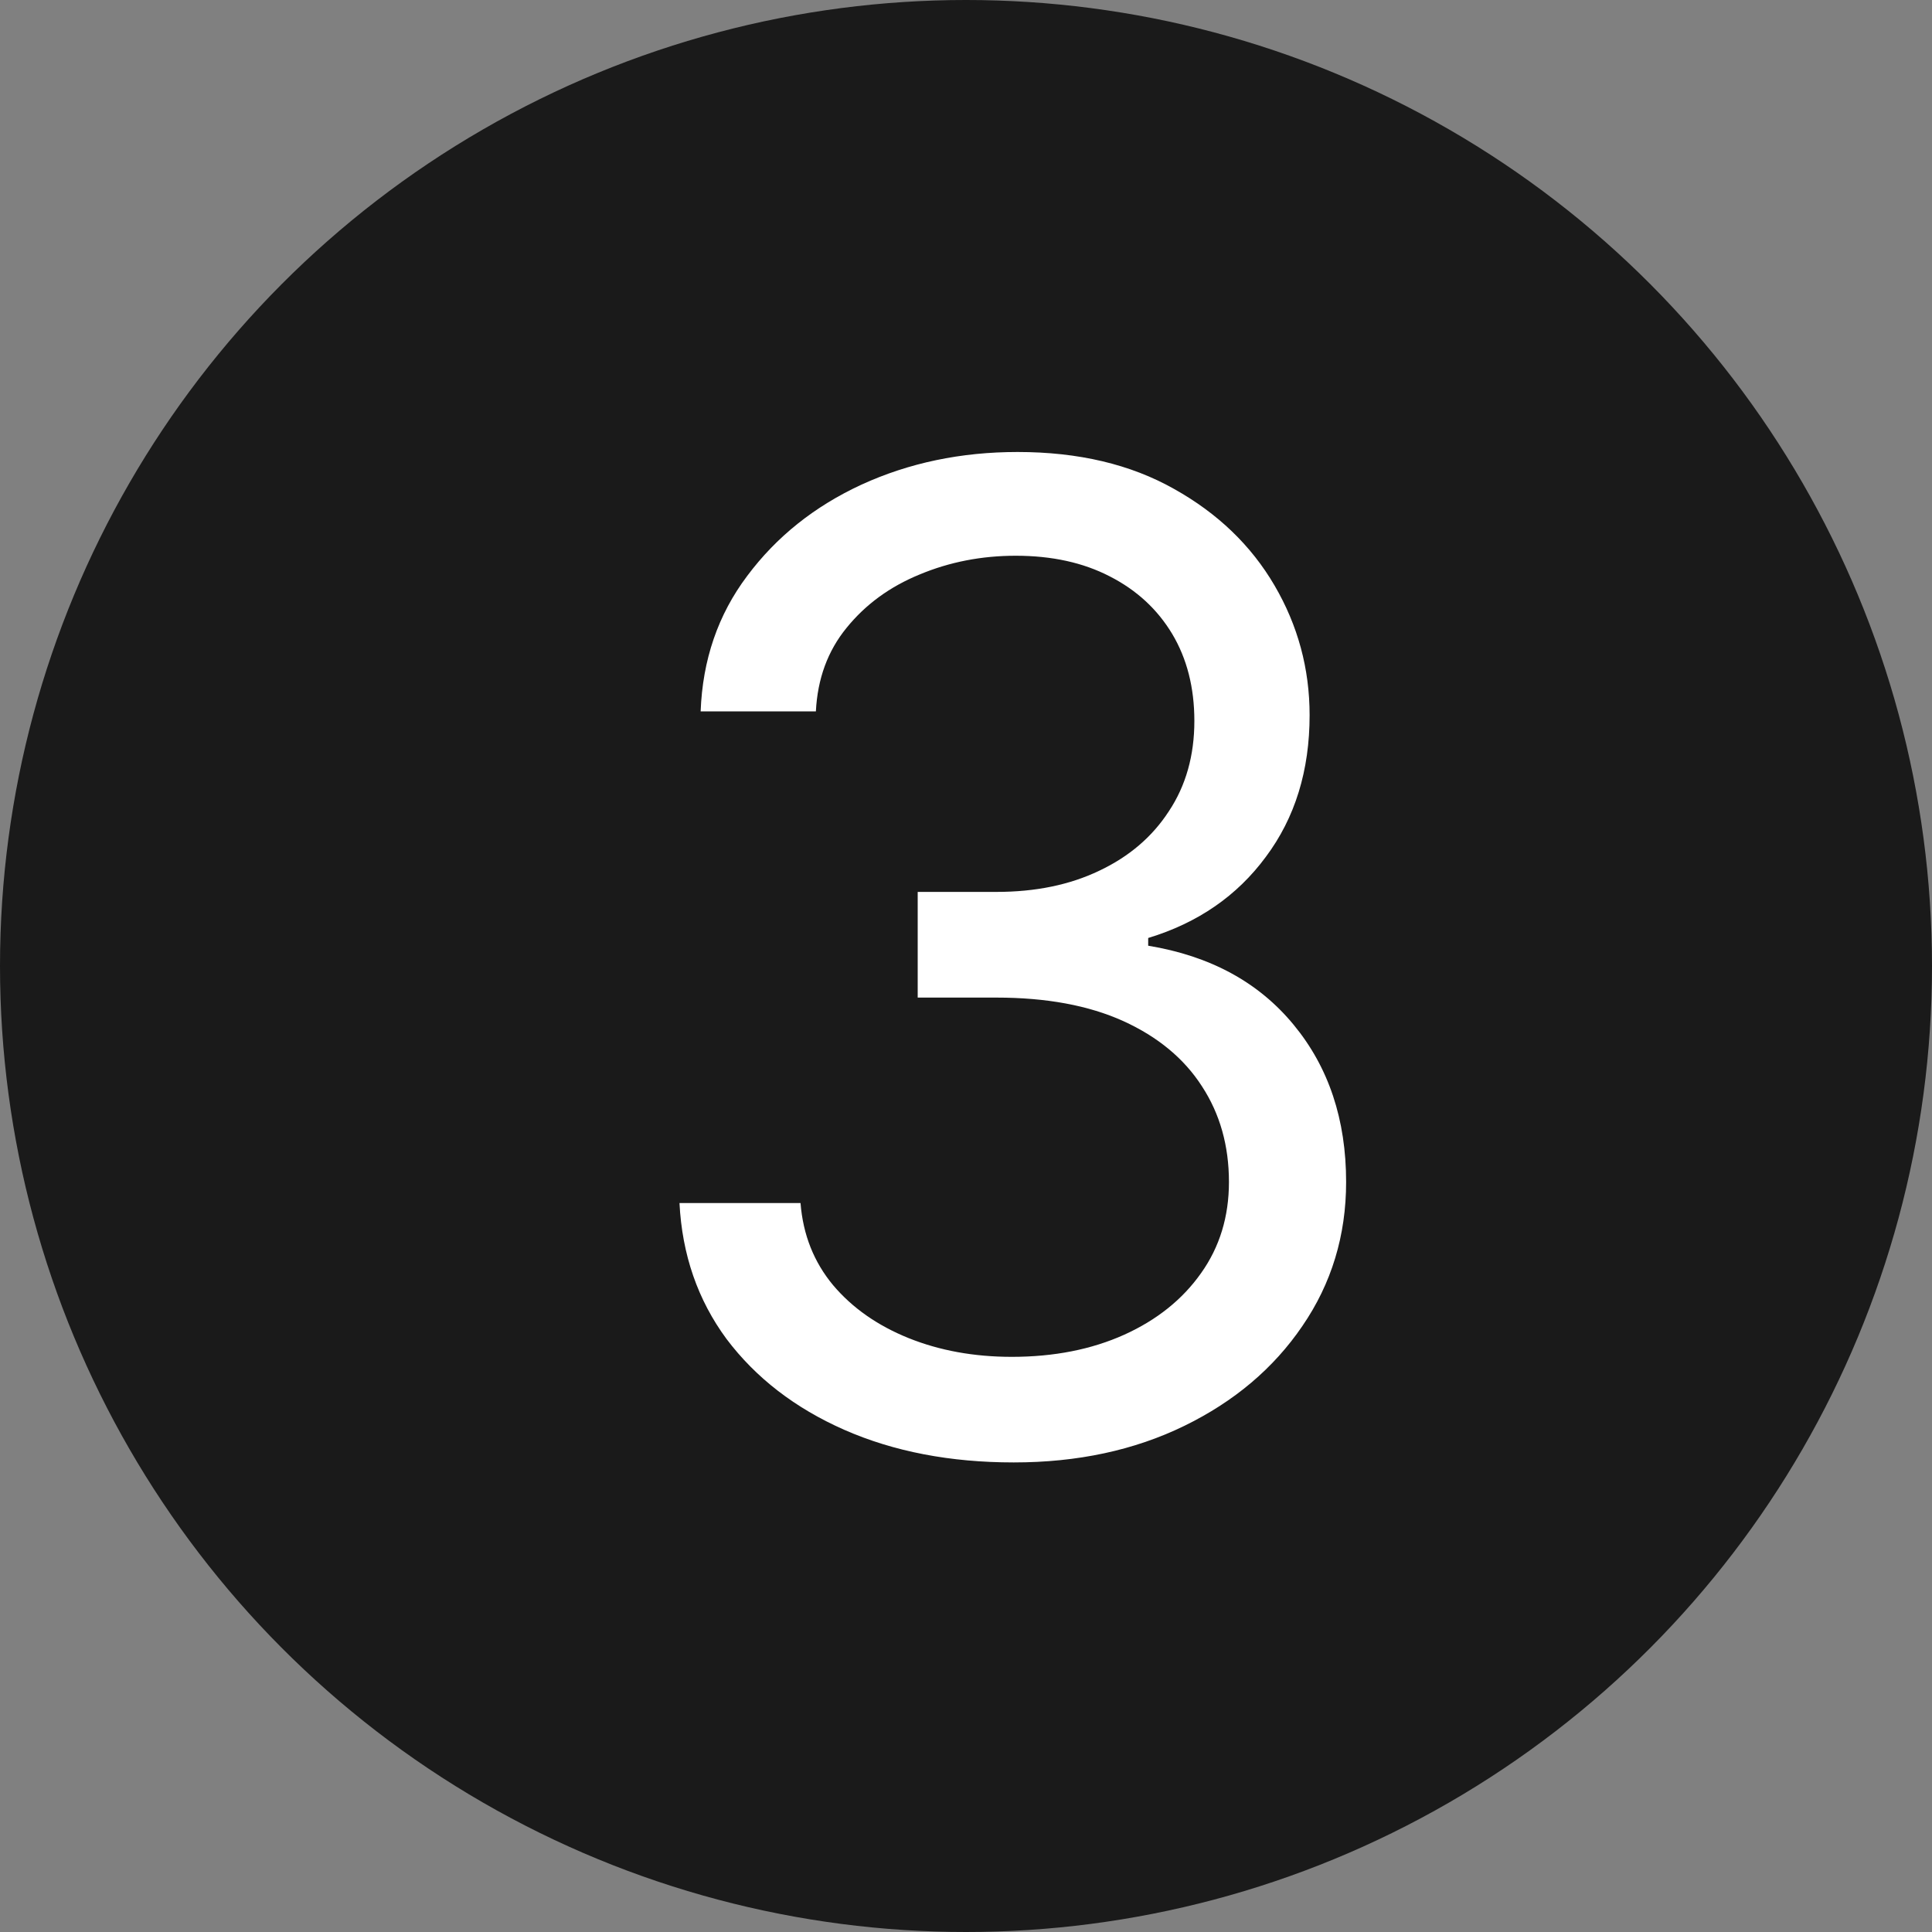 <svg width="20" height="20" viewBox="0 0 20 20" fill="none" xmlns="http://www.w3.org/2000/svg">
<rect x="0" y="0" width="20" height="20" fill="#808080" stroke="none"/>
<circle cx="10" cy="10" r="10" fill="#1A1A1A"/>
<path d="M10.494 15.139C9.838 15.139 9.253 15.027 8.739 14.801C8.229 14.576 7.823 14.262 7.521 13.861C7.223 13.457 7.061 12.988 7.034 12.454H8.287C8.313 12.783 8.426 13.066 8.625 13.305C8.824 13.54 9.084 13.722 9.406 13.852C9.727 13.981 10.083 14.046 10.474 14.046C10.912 14.046 11.3 13.969 11.638 13.817C11.976 13.664 12.241 13.452 12.433 13.18C12.626 12.909 12.722 12.594 12.722 12.236C12.722 11.861 12.629 11.531 12.443 11.246C12.258 10.958 11.986 10.733 11.628 10.57C11.27 10.408 10.832 10.327 10.315 10.327H9.5V9.233H10.315C10.72 9.233 11.074 9.16 11.379 9.014C11.688 8.868 11.928 8.663 12.1 8.398C12.276 8.133 12.364 7.821 12.364 7.463C12.364 7.118 12.287 6.818 12.135 6.563C11.982 6.308 11.767 6.109 11.489 5.967C11.213 5.824 10.889 5.753 10.514 5.753C10.163 5.753 9.831 5.817 9.52 5.947C9.212 6.073 8.96 6.257 8.764 6.499C8.569 6.737 8.463 7.026 8.446 7.364H7.253C7.273 6.83 7.433 6.363 7.735 5.962C8.037 5.557 8.431 5.242 8.918 5.017C9.409 4.792 9.947 4.679 10.534 4.679C11.164 4.679 11.704 4.807 12.155 5.062C12.606 5.314 12.952 5.647 13.194 6.061C13.436 6.475 13.557 6.923 13.557 7.403C13.557 7.977 13.406 8.466 13.104 8.87C12.806 9.274 12.4 9.554 11.886 9.71V9.79C12.529 9.896 13.031 10.169 13.393 10.61C13.754 11.048 13.935 11.589 13.935 12.236C13.935 12.789 13.784 13.287 13.482 13.727C13.184 14.165 12.776 14.509 12.259 14.761C11.742 15.013 11.154 15.139 10.494 15.139Z" fill="white"/>
</svg>
